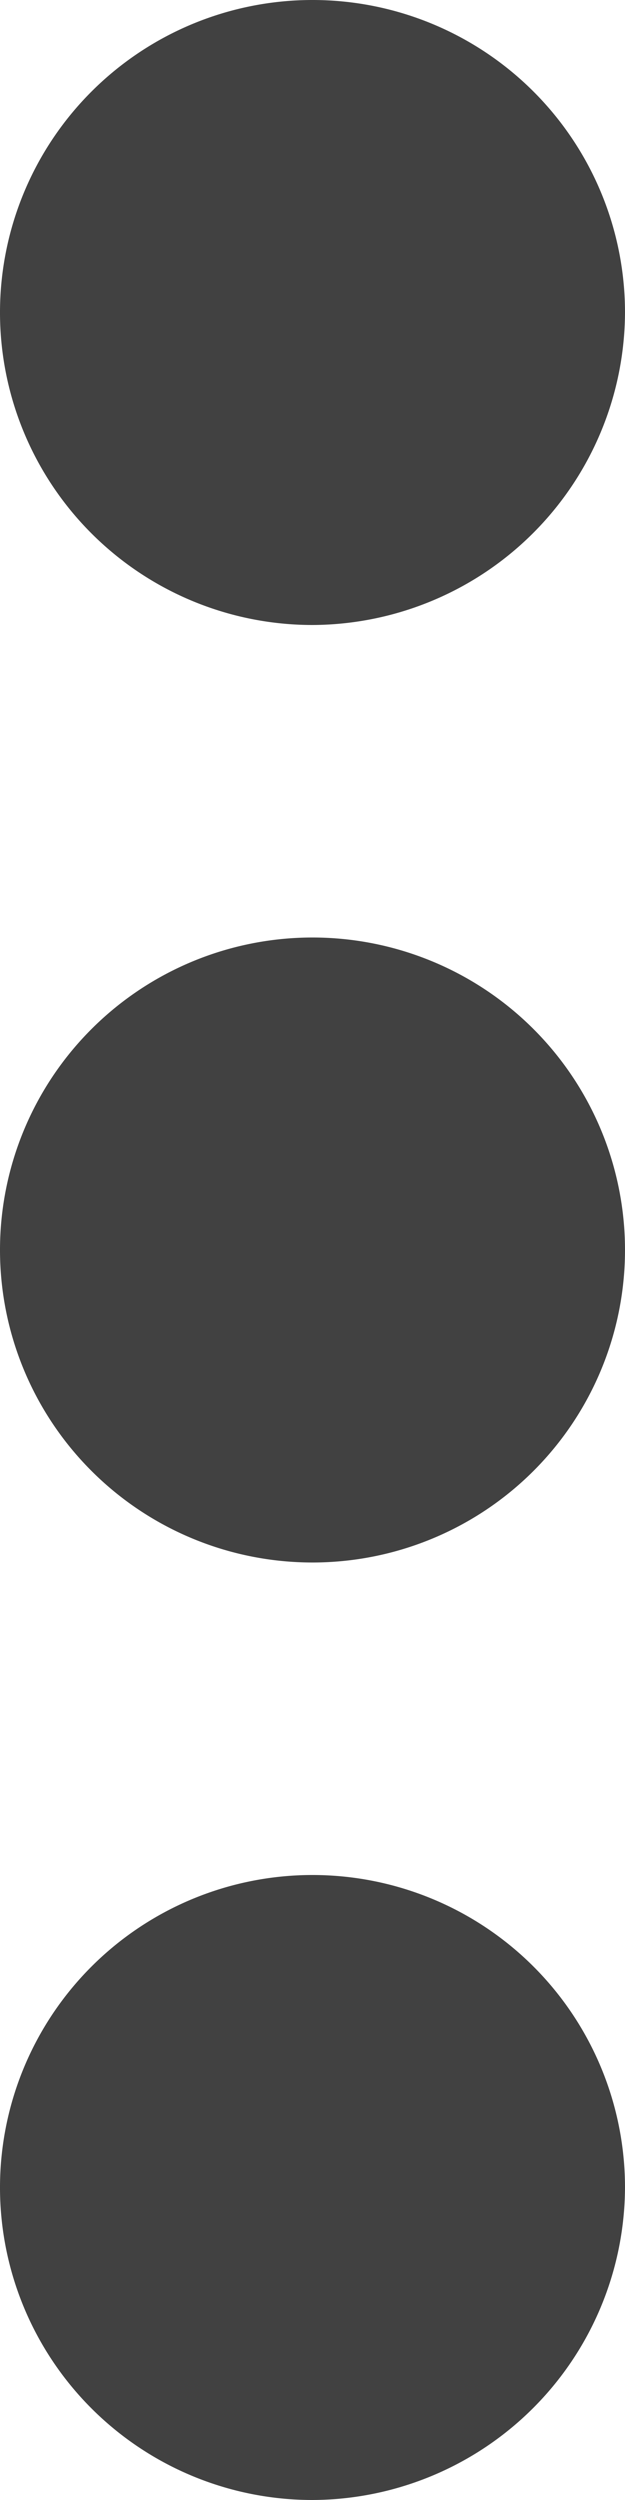 <svg xmlns="http://www.w3.org/2000/svg" viewBox="0 0 5 20"><defs><style>.cls-1{fill:#414141;}</style></defs><title>Asset 6</title><g id="Layer_2" data-name="Layer 2"><g id="Layer_1-2" data-name="Layer 1"><g id="keyboard-control"><path class="cls-1" d="M5,2.5A2.5,2.5,0,1,0,2.5,5,2.51,2.51,0,0,0,5,2.5Zm0,15A2.5,2.5,0,1,0,2.5,20,2.51,2.51,0,0,0,5,17.5ZM5,10a2.5,2.5,0,1,0-2.5,2.5A2.5,2.5,0,0,0,5,10Z"/></g></g></g></svg>